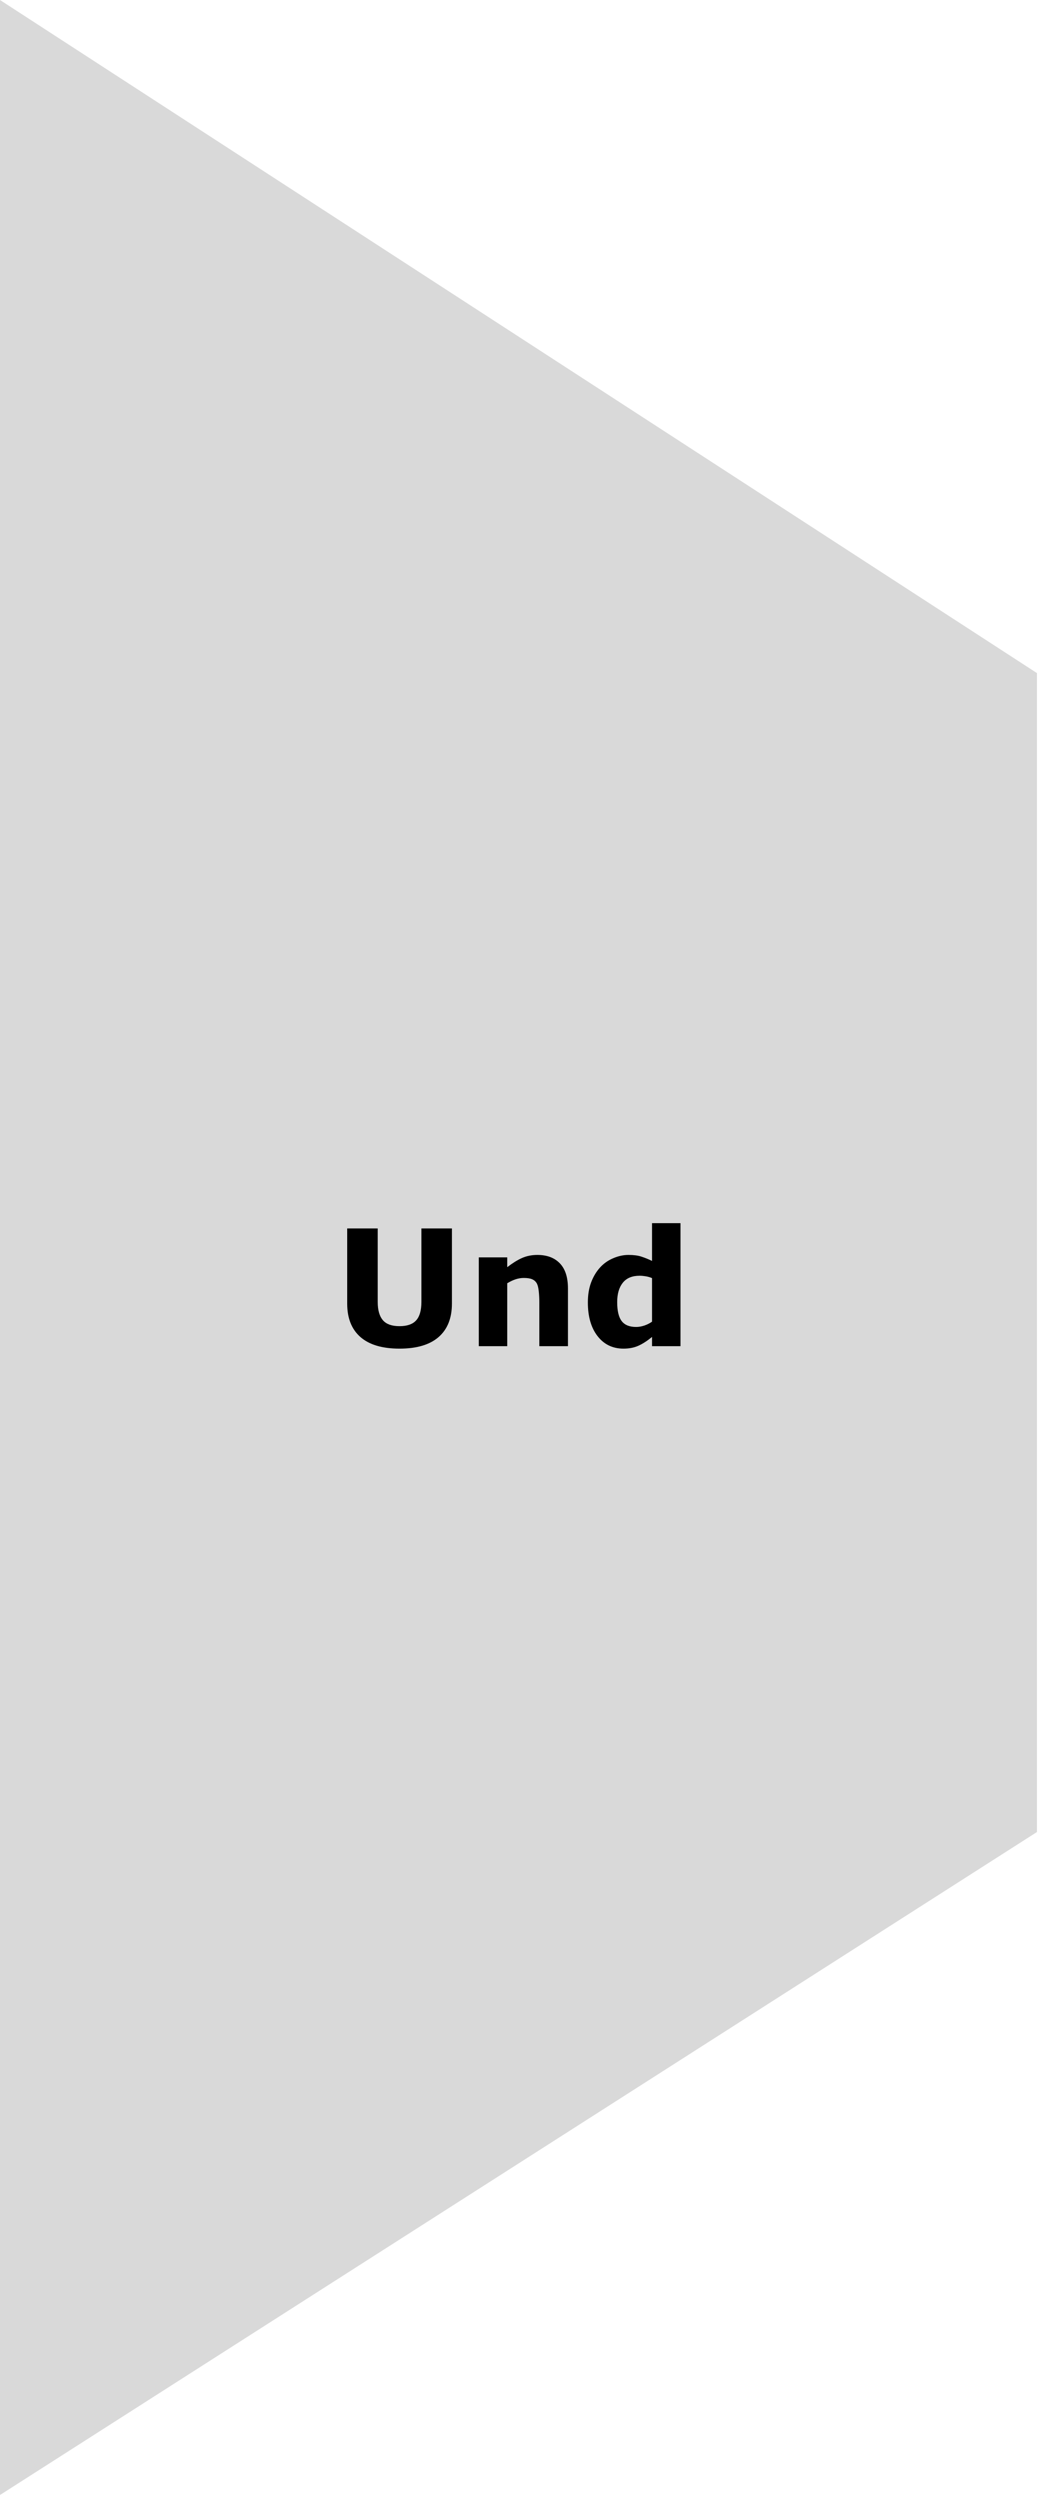 <svg width="103" height="247" viewBox="0 0 103 247" fill="none" xmlns="http://www.w3.org/2000/svg">
<path d="M0 0L102.5 66.5V181L0 246.5V0Z" fill="#D9D9D9"/>
<path d="M44.672 128.789C44.672 130.227 44.234 131.328 43.359 132.094C42.484 132.859 41.195 133.242 39.492 133.242C37.789 133.242 36.5 132.859 35.625 132.094C34.755 131.328 34.32 130.229 34.32 128.797V121.367H37.336V128.625C37.336 129.432 37.505 130.034 37.844 130.43C38.182 130.826 38.732 131.023 39.492 131.023C40.242 131.023 40.789 130.833 41.133 130.453C41.482 130.073 41.656 129.464 41.656 128.625V121.367H44.672V128.789ZM56.141 133H53.312V128.648C53.312 128.294 53.294 127.943 53.258 127.594C53.221 127.24 53.159 126.979 53.07 126.812C52.966 126.62 52.812 126.479 52.609 126.391C52.411 126.302 52.133 126.258 51.773 126.258C51.518 126.258 51.258 126.299 50.992 126.383C50.732 126.466 50.448 126.599 50.141 126.781V133H47.328V124.227H50.141V125.195C50.641 124.805 51.12 124.505 51.578 124.297C52.042 124.089 52.555 123.984 53.117 123.984C54.065 123.984 54.805 124.26 55.336 124.812C55.872 125.365 56.141 126.19 56.141 127.289V133ZM67.266 133H64.453V132.086C63.969 132.482 63.516 132.773 63.094 132.961C62.672 133.148 62.185 133.242 61.633 133.242C60.565 133.242 59.711 132.831 59.07 132.008C58.43 131.185 58.109 130.076 58.109 128.68C58.109 127.935 58.216 127.276 58.43 126.703C58.648 126.125 58.945 125.63 59.32 125.219C59.675 124.828 60.104 124.526 60.609 124.312C61.115 124.094 61.62 123.984 62.125 123.984C62.651 123.984 63.081 124.042 63.414 124.156C63.753 124.266 64.099 124.406 64.453 124.578V120.844H67.266V133ZM64.453 130.578V126.273C64.255 126.19 64.047 126.13 63.828 126.094C63.609 126.057 63.409 126.039 63.227 126.039C62.487 126.039 61.932 126.271 61.562 126.734C61.193 127.193 61.008 127.831 61.008 128.648C61.008 129.508 61.156 130.133 61.453 130.523C61.75 130.909 62.227 131.102 62.883 131.102C63.138 131.102 63.409 131.055 63.695 130.961C63.982 130.862 64.234 130.734 64.453 130.578Z" fill="black"/>
</svg>
